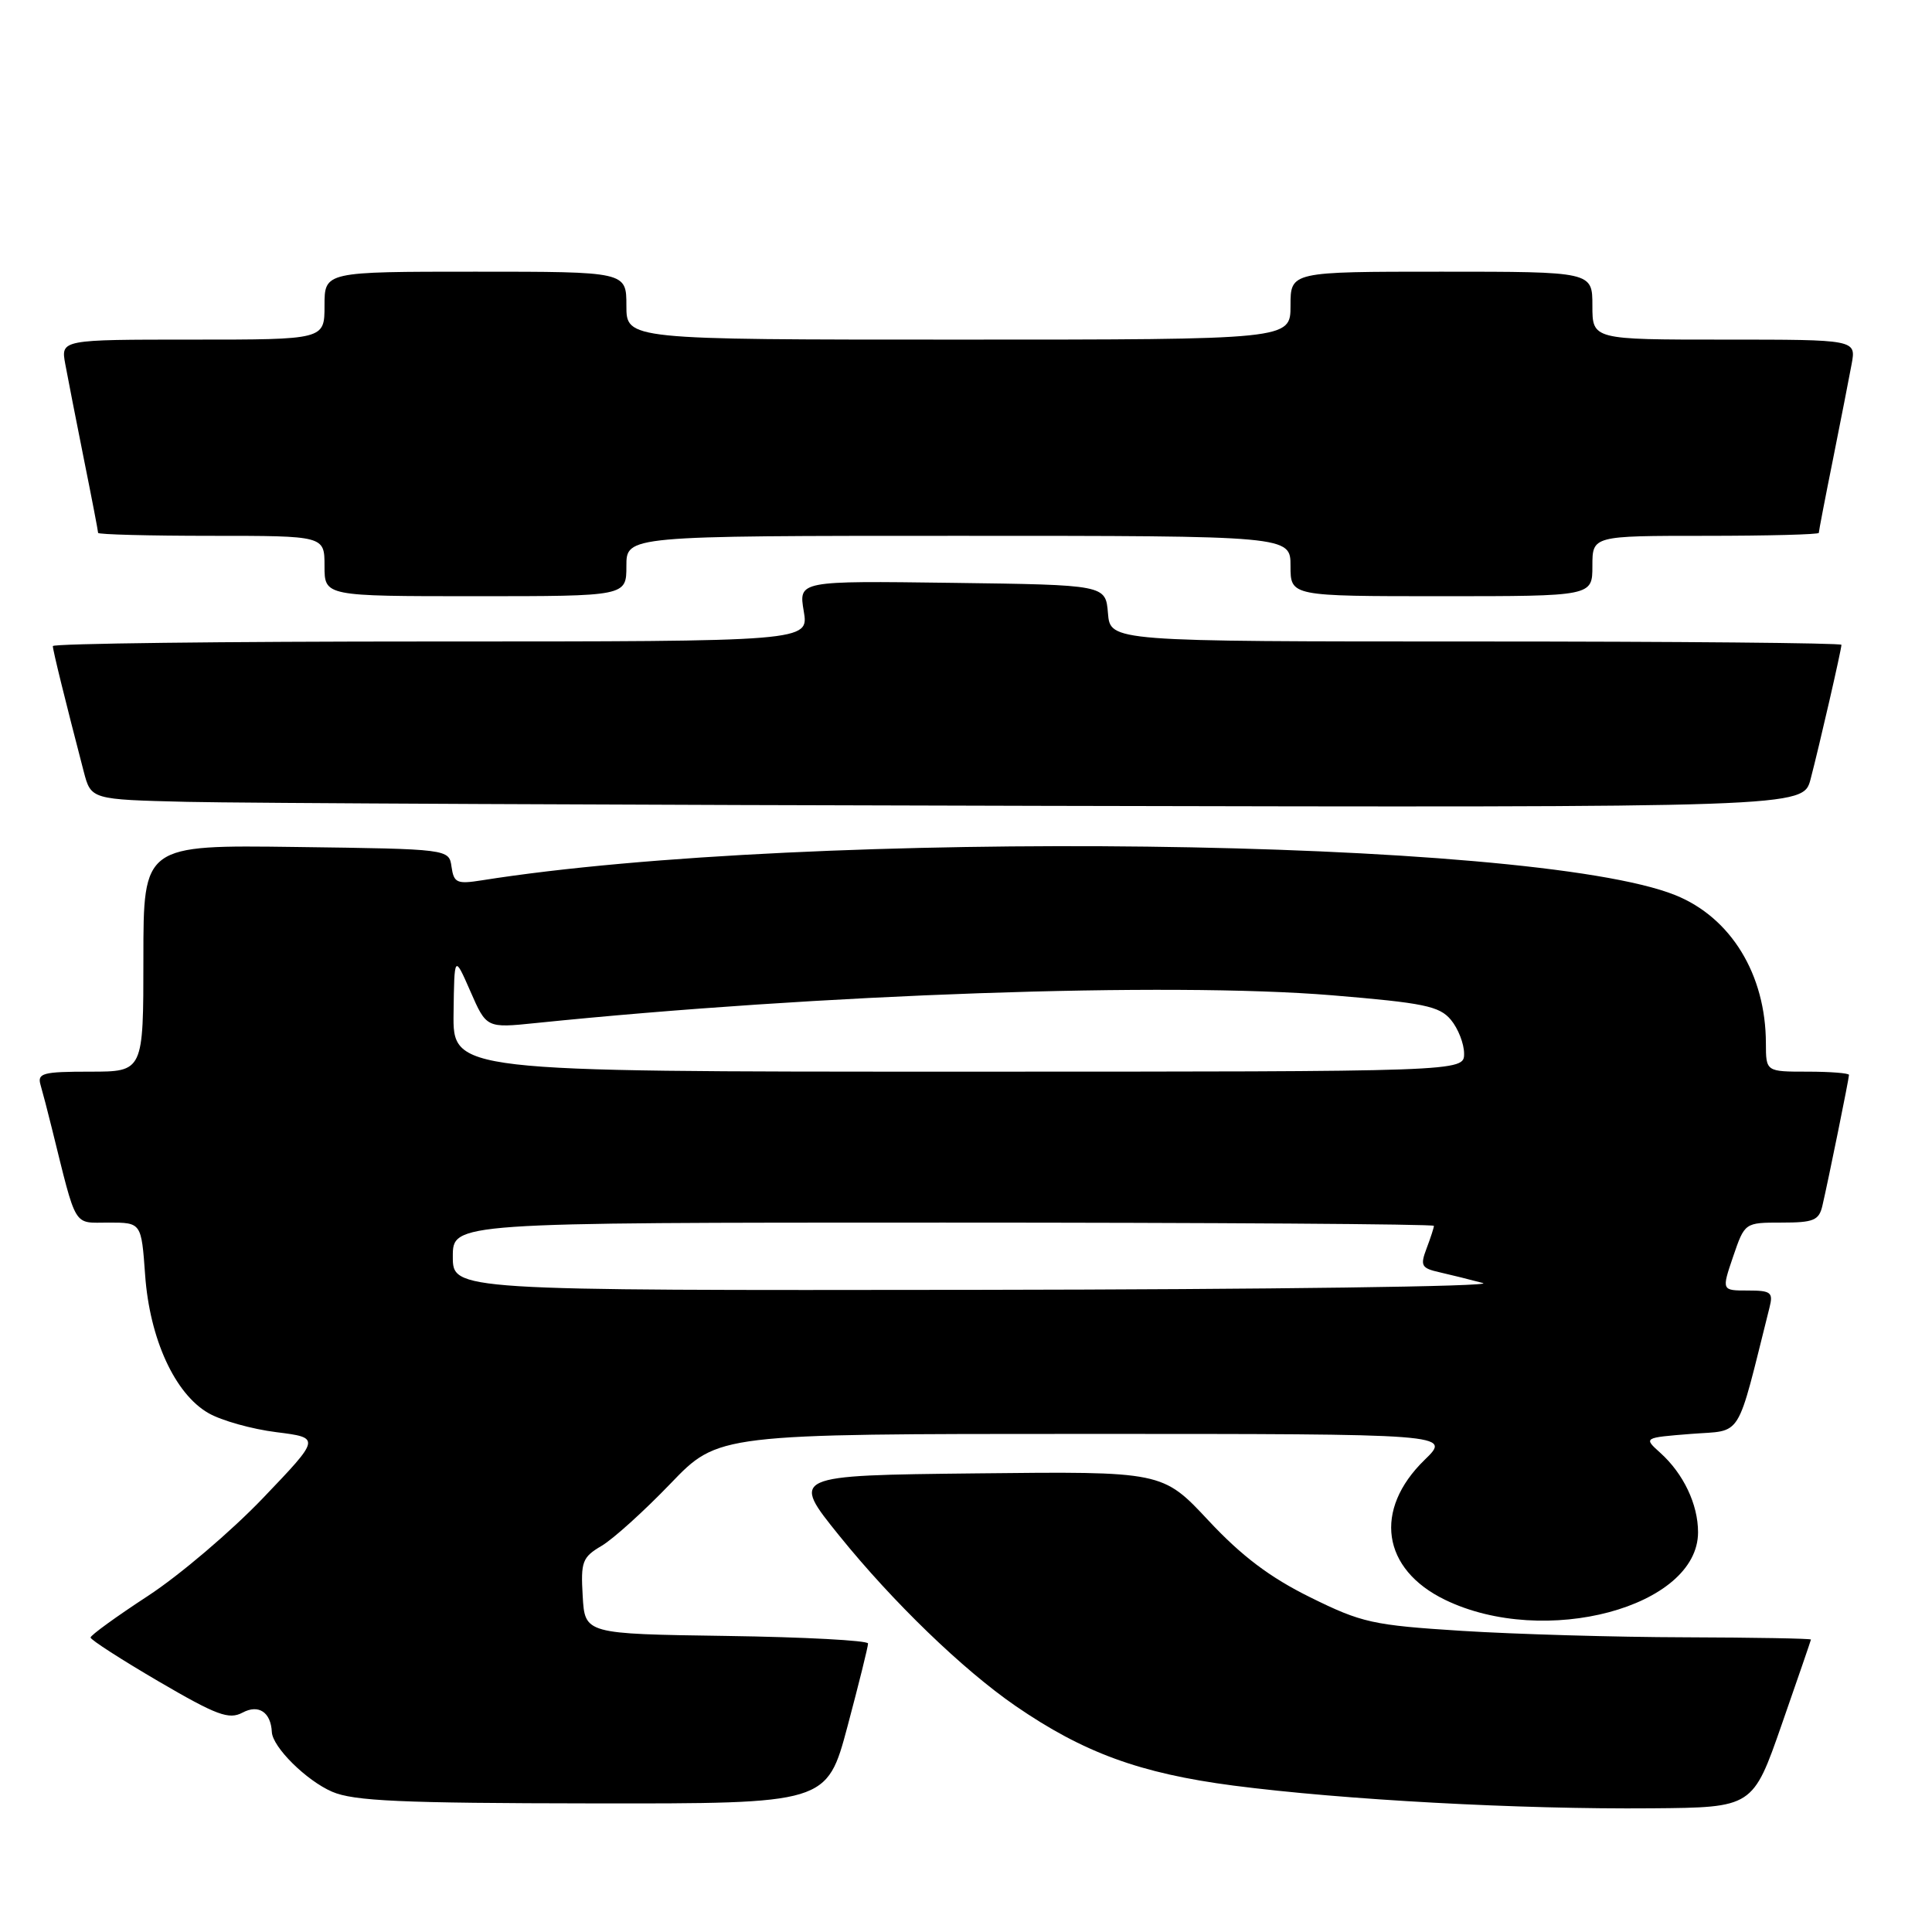 <?xml version="1.0" encoding="UTF-8" standalone="no"?>
<!DOCTYPE svg PUBLIC "-//W3C//DTD SVG 1.1//EN" "http://www.w3.org/Graphics/SVG/1.1/DTD/svg11.dtd" >
<svg xmlns="http://www.w3.org/2000/svg" xmlns:xlink="http://www.w3.org/1999/xlink" version="1.1" viewBox="0 0 256 256">
 <g >
 <path fill="currentColor"
d=" M 236.09 228.50 C 238.20 222.45 239.94 217.39 239.96 217.25 C 239.98 217.11 232.46 216.98 223.25 216.95 C 214.04 216.93 200.76 216.54 193.74 216.10 C 181.88 215.35 180.45 215.03 173.61 211.65 C 168.27 209.01 164.55 206.21 160.14 201.49 C 154.04 194.96 154.04 194.96 129.40 195.23 C 104.76 195.50 104.76 195.50 111.22 203.50 C 118.33 212.30 127.59 221.24 134.54 226.03 C 143.58 232.25 151.06 234.98 163.44 236.60 C 178.00 238.49 201.32 239.76 218.88 239.61 C 232.26 239.50 232.26 239.50 236.09 228.50 Z  M 112.30 228.75 C 113.80 223.11 115.03 218.17 115.02 217.77 C 115.01 217.37 106.56 216.92 96.25 216.77 C 77.50 216.50 77.50 216.50 77.21 211.49 C 76.94 206.92 77.16 206.34 79.72 204.83 C 81.26 203.92 85.36 200.21 88.84 196.59 C 95.17 190.00 95.17 190.00 143.74 190.00 C 192.31 190.00 192.31 190.00 188.78 193.43 C 181.95 200.06 183.10 207.93 191.49 211.99 C 204.68 218.38 225.00 212.95 225.00 203.03 C 225.00 199.33 223.07 195.27 219.99 192.50 C 217.77 190.50 217.77 190.50 224.08 190.00 C 231.01 189.45 229.99 191.10 234.47 173.25 C 234.98 171.24 234.67 171.00 231.58 171.00 C 228.12 171.00 228.12 171.00 229.65 166.50 C 231.19 162.00 231.19 162.00 236.07 162.00 C 240.32 162.00 241.03 161.71 241.48 159.75 C 242.28 156.31 245.00 142.93 245.00 142.43 C 245.00 142.20 242.53 142.00 239.50 142.00 C 234.00 142.00 234.00 142.00 233.99 138.25 C 233.98 129.12 229.35 121.56 221.96 118.60 C 202.87 110.96 107.15 109.78 63.83 116.65 C 60.54 117.17 60.14 116.99 59.83 114.86 C 59.50 112.50 59.50 112.50 39.25 112.23 C 19.00 111.96 19.00 111.96 19.00 126.98 C 19.00 142.00 19.00 142.00 11.93 142.00 C 5.67 142.00 4.92 142.20 5.37 143.75 C 5.65 144.71 6.33 147.30 6.87 149.50 C 10.22 162.99 9.62 162.00 14.40 162.00 C 18.73 162.00 18.73 162.00 19.23 168.93 C 19.83 177.42 23.18 184.71 27.63 187.25 C 29.35 188.24 33.40 189.37 36.62 189.77 C 42.49 190.51 42.49 190.51 34.85 198.50 C 30.64 202.90 23.78 208.74 19.60 211.47 C 15.42 214.20 12.00 216.68 12.00 216.98 C 12.00 217.28 16.06 219.89 21.01 222.79 C 28.73 227.30 30.33 227.89 32.14 226.93 C 34.26 225.79 35.89 226.87 36.02 229.50 C 36.12 231.51 40.59 235.93 44.00 237.41 C 46.87 238.65 53.09 238.93 78.53 238.96 C 109.56 239.00 109.56 239.00 112.30 228.75 Z  M 239.91 103.25 C 241.07 98.82 244.00 86.07 244.00 85.44 C 244.00 85.20 222.20 85.00 195.56 85.00 C 147.12 85.00 147.12 85.00 146.81 81.25 C 146.50 77.50 146.50 77.50 126.16 77.23 C 105.82 76.96 105.82 76.96 106.50 80.98 C 107.18 85.00 107.18 85.00 57.09 85.00 C 29.54 85.00 7.00 85.27 7.00 85.61 C 7.00 86.16 8.64 92.81 11.09 102.22 C 12.06 105.94 12.06 105.94 24.78 106.25 C 31.78 106.42 82.82 106.66 138.21 106.78 C 238.92 107.00 238.92 107.00 239.91 103.25 Z  M 83.00 75.00 C 83.00 71.00 83.00 71.00 127.00 71.00 C 171.00 71.00 171.00 71.00 171.00 75.00 C 171.00 79.00 171.00 79.00 191.00 79.00 C 211.00 79.00 211.00 79.00 211.00 75.00 C 211.00 71.00 211.00 71.00 226.00 71.00 C 234.25 71.00 241.00 70.82 241.00 70.61 C 241.00 70.40 241.84 66.01 242.88 60.86 C 243.91 55.71 245.02 50.04 245.35 48.25 C 245.95 45.00 245.95 45.00 228.47 45.00 C 211.00 45.00 211.00 45.00 211.00 40.50 C 211.00 36.00 211.00 36.00 191.00 36.00 C 171.00 36.00 171.00 36.00 171.00 40.50 C 171.00 45.00 171.00 45.00 127.00 45.00 C 83.00 45.00 83.00 45.00 83.00 40.50 C 83.00 36.00 83.00 36.00 63.00 36.00 C 43.00 36.00 43.00 36.00 43.00 40.50 C 43.00 45.00 43.00 45.00 25.53 45.00 C 8.05 45.00 8.05 45.00 8.65 48.25 C 8.98 50.04 10.09 55.71 11.12 60.86 C 12.16 66.01 13.00 70.40 13.00 70.61 C 13.00 70.82 19.75 71.00 28.00 71.00 C 43.00 71.00 43.00 71.00 43.00 75.00 C 43.00 79.00 43.00 79.00 63.00 79.00 C 83.00 79.00 83.00 79.00 83.00 75.00 Z  M 60.00 166.50 C 60.00 162.00 60.00 162.00 125.00 162.00 C 160.75 162.00 190.00 162.20 190.00 162.43 C 190.00 162.67 189.56 164.02 189.03 165.42 C 188.16 167.72 188.33 168.04 190.78 168.59 C 192.28 168.93 194.85 169.57 196.50 170.01 C 198.15 170.46 168.11 170.86 129.75 170.91 C 60.00 171.00 60.00 171.00 60.00 166.50 Z  M 60.10 134.25 C 60.20 126.50 60.20 126.50 62.33 131.36 C 64.46 136.23 64.46 136.23 70.98 135.56 C 108.57 131.71 154.85 130.10 176.50 131.88 C 188.66 132.89 190.73 133.31 192.25 135.13 C 193.21 136.28 194.00 138.30 194.00 139.61 C 194.00 142.00 194.00 142.00 127.00 142.00 C 60.00 142.00 60.00 142.00 60.10 134.25 Z "/>
</g>
</svg>